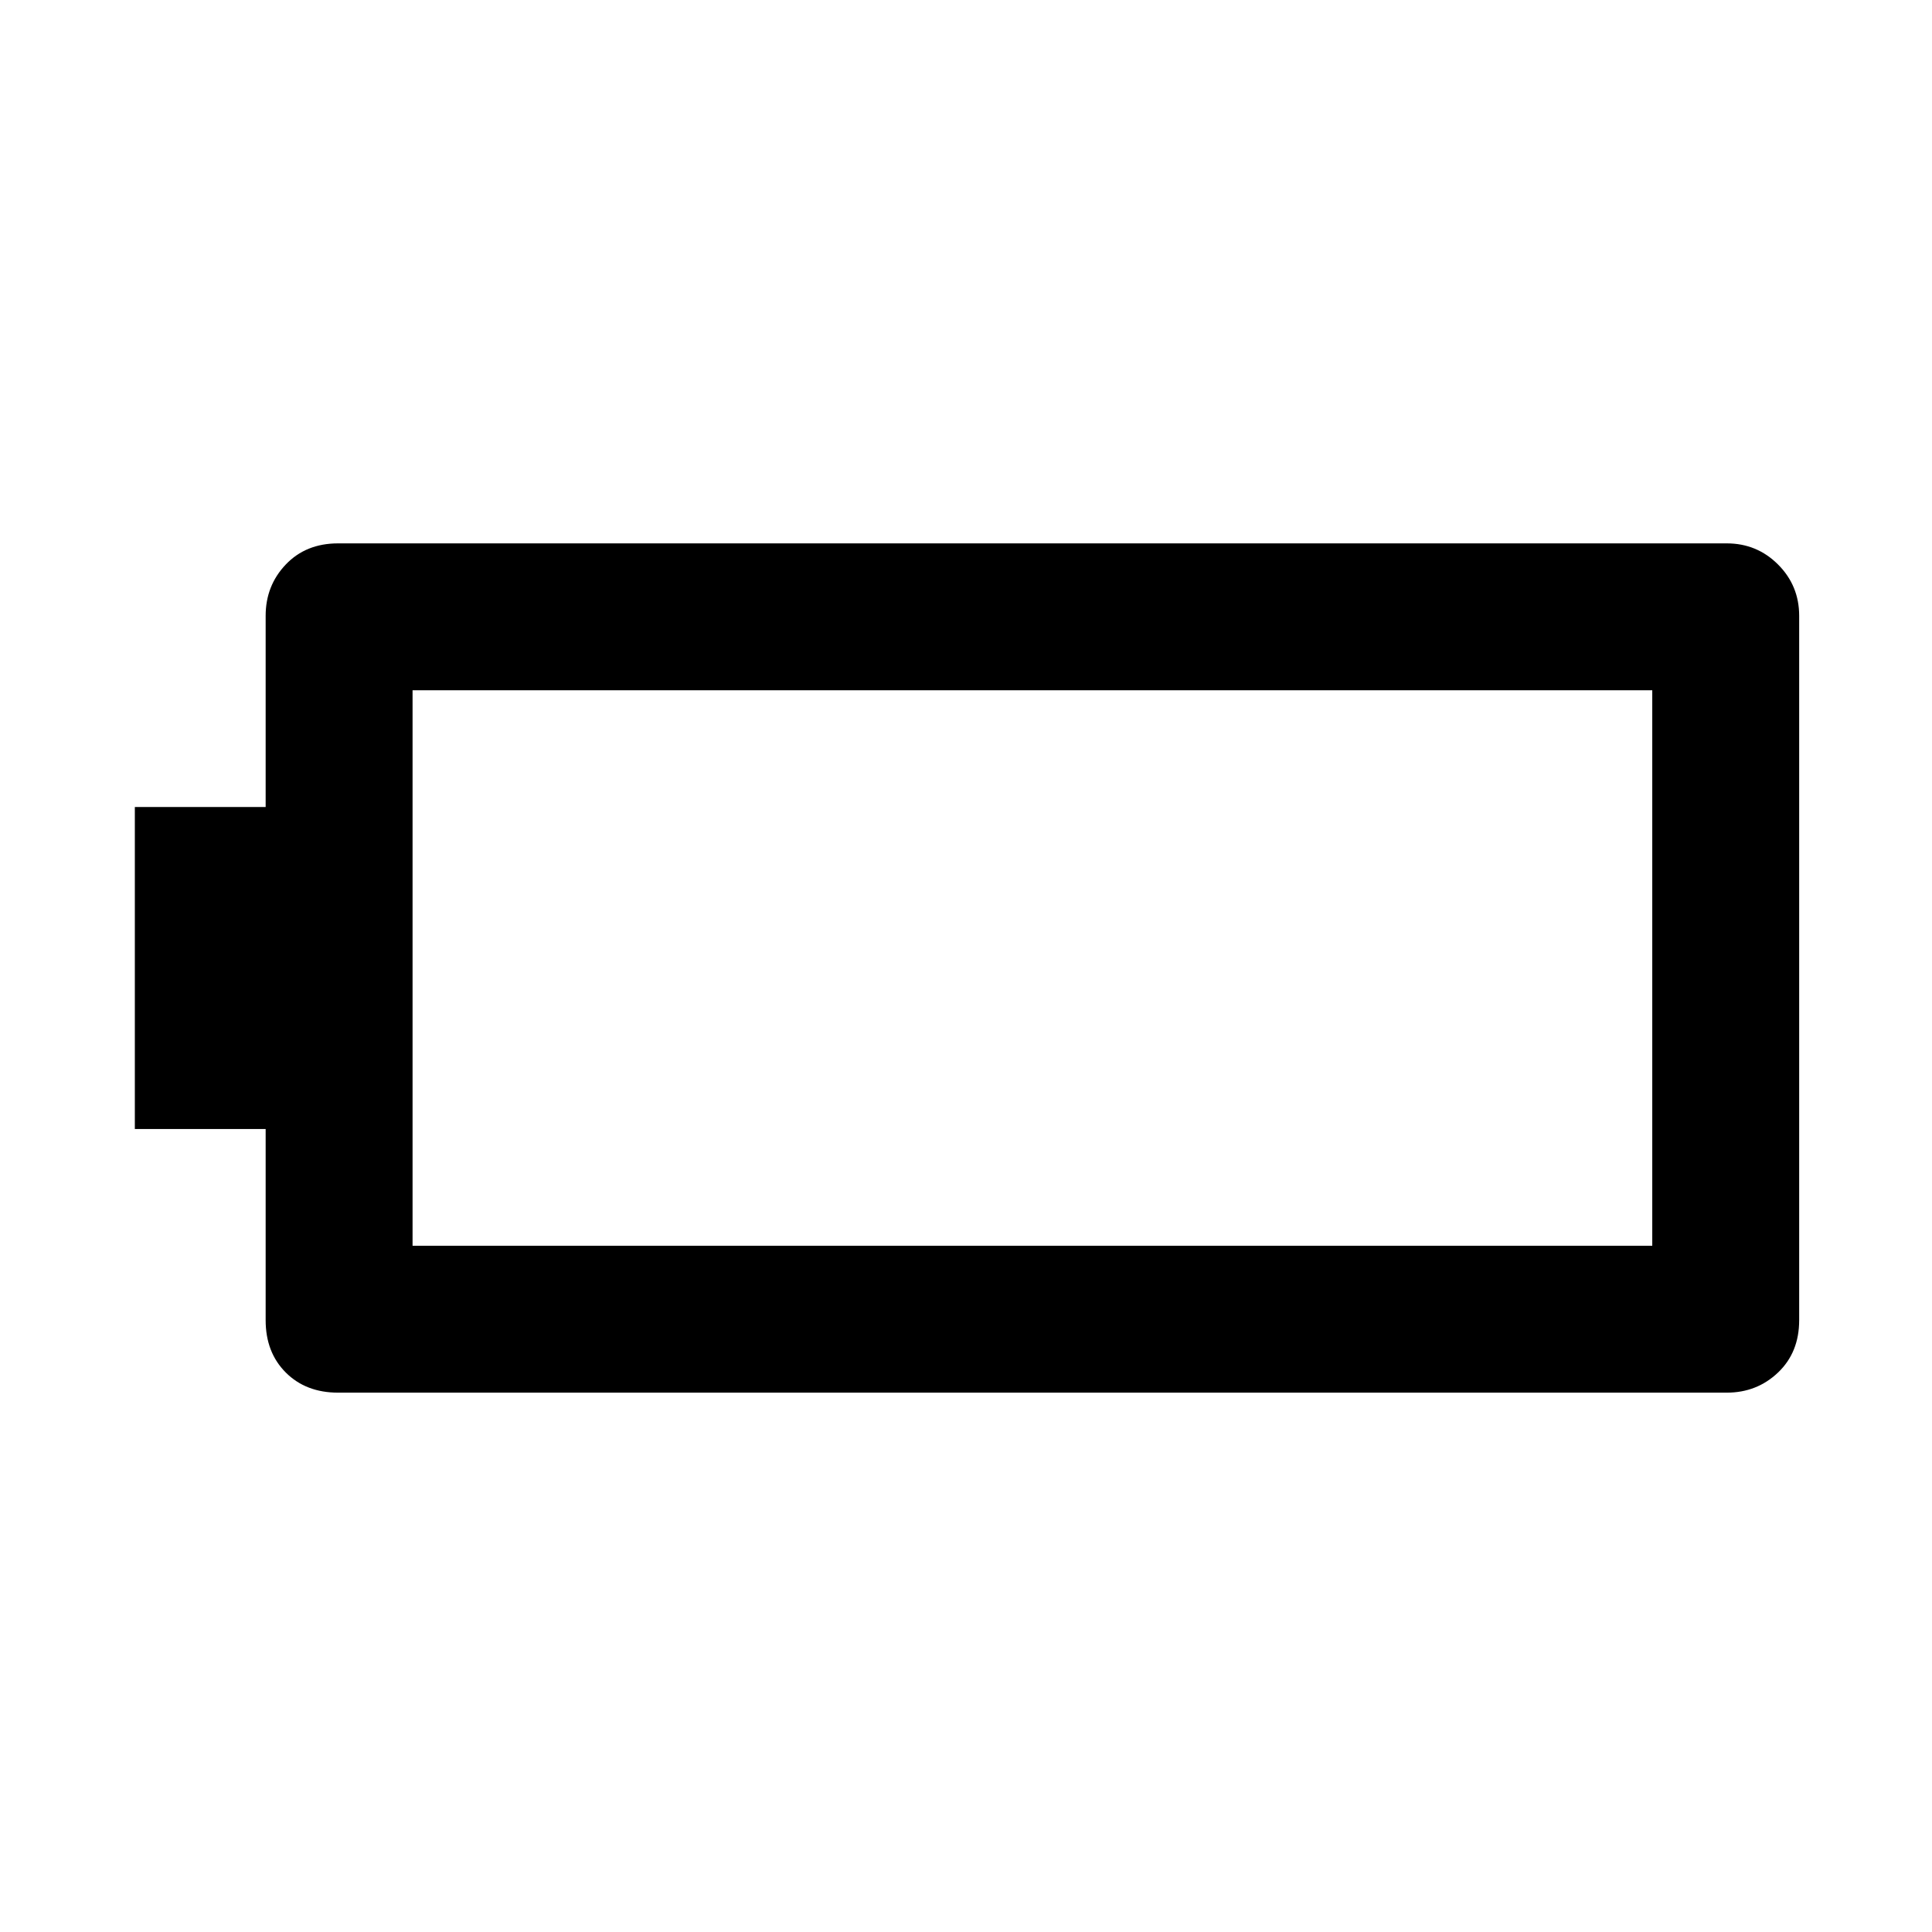 <svg xmlns="http://www.w3.org/2000/svg" height="48" width="48"><path d="M44.7 32.8q0 .8-.525 1.3t-1.275.5H8.4q-.8 0-1.3-.5t-.5-1.3v-4.75H3.35v-8H6.6V15.3q0-.75.5-1.275.5-.525 1.3-.525h34.5q.75 0 1.275.525.525.525.525 1.275Zm-3.65-1.85v-13.8h-30.8v13.8Z"/></svg>